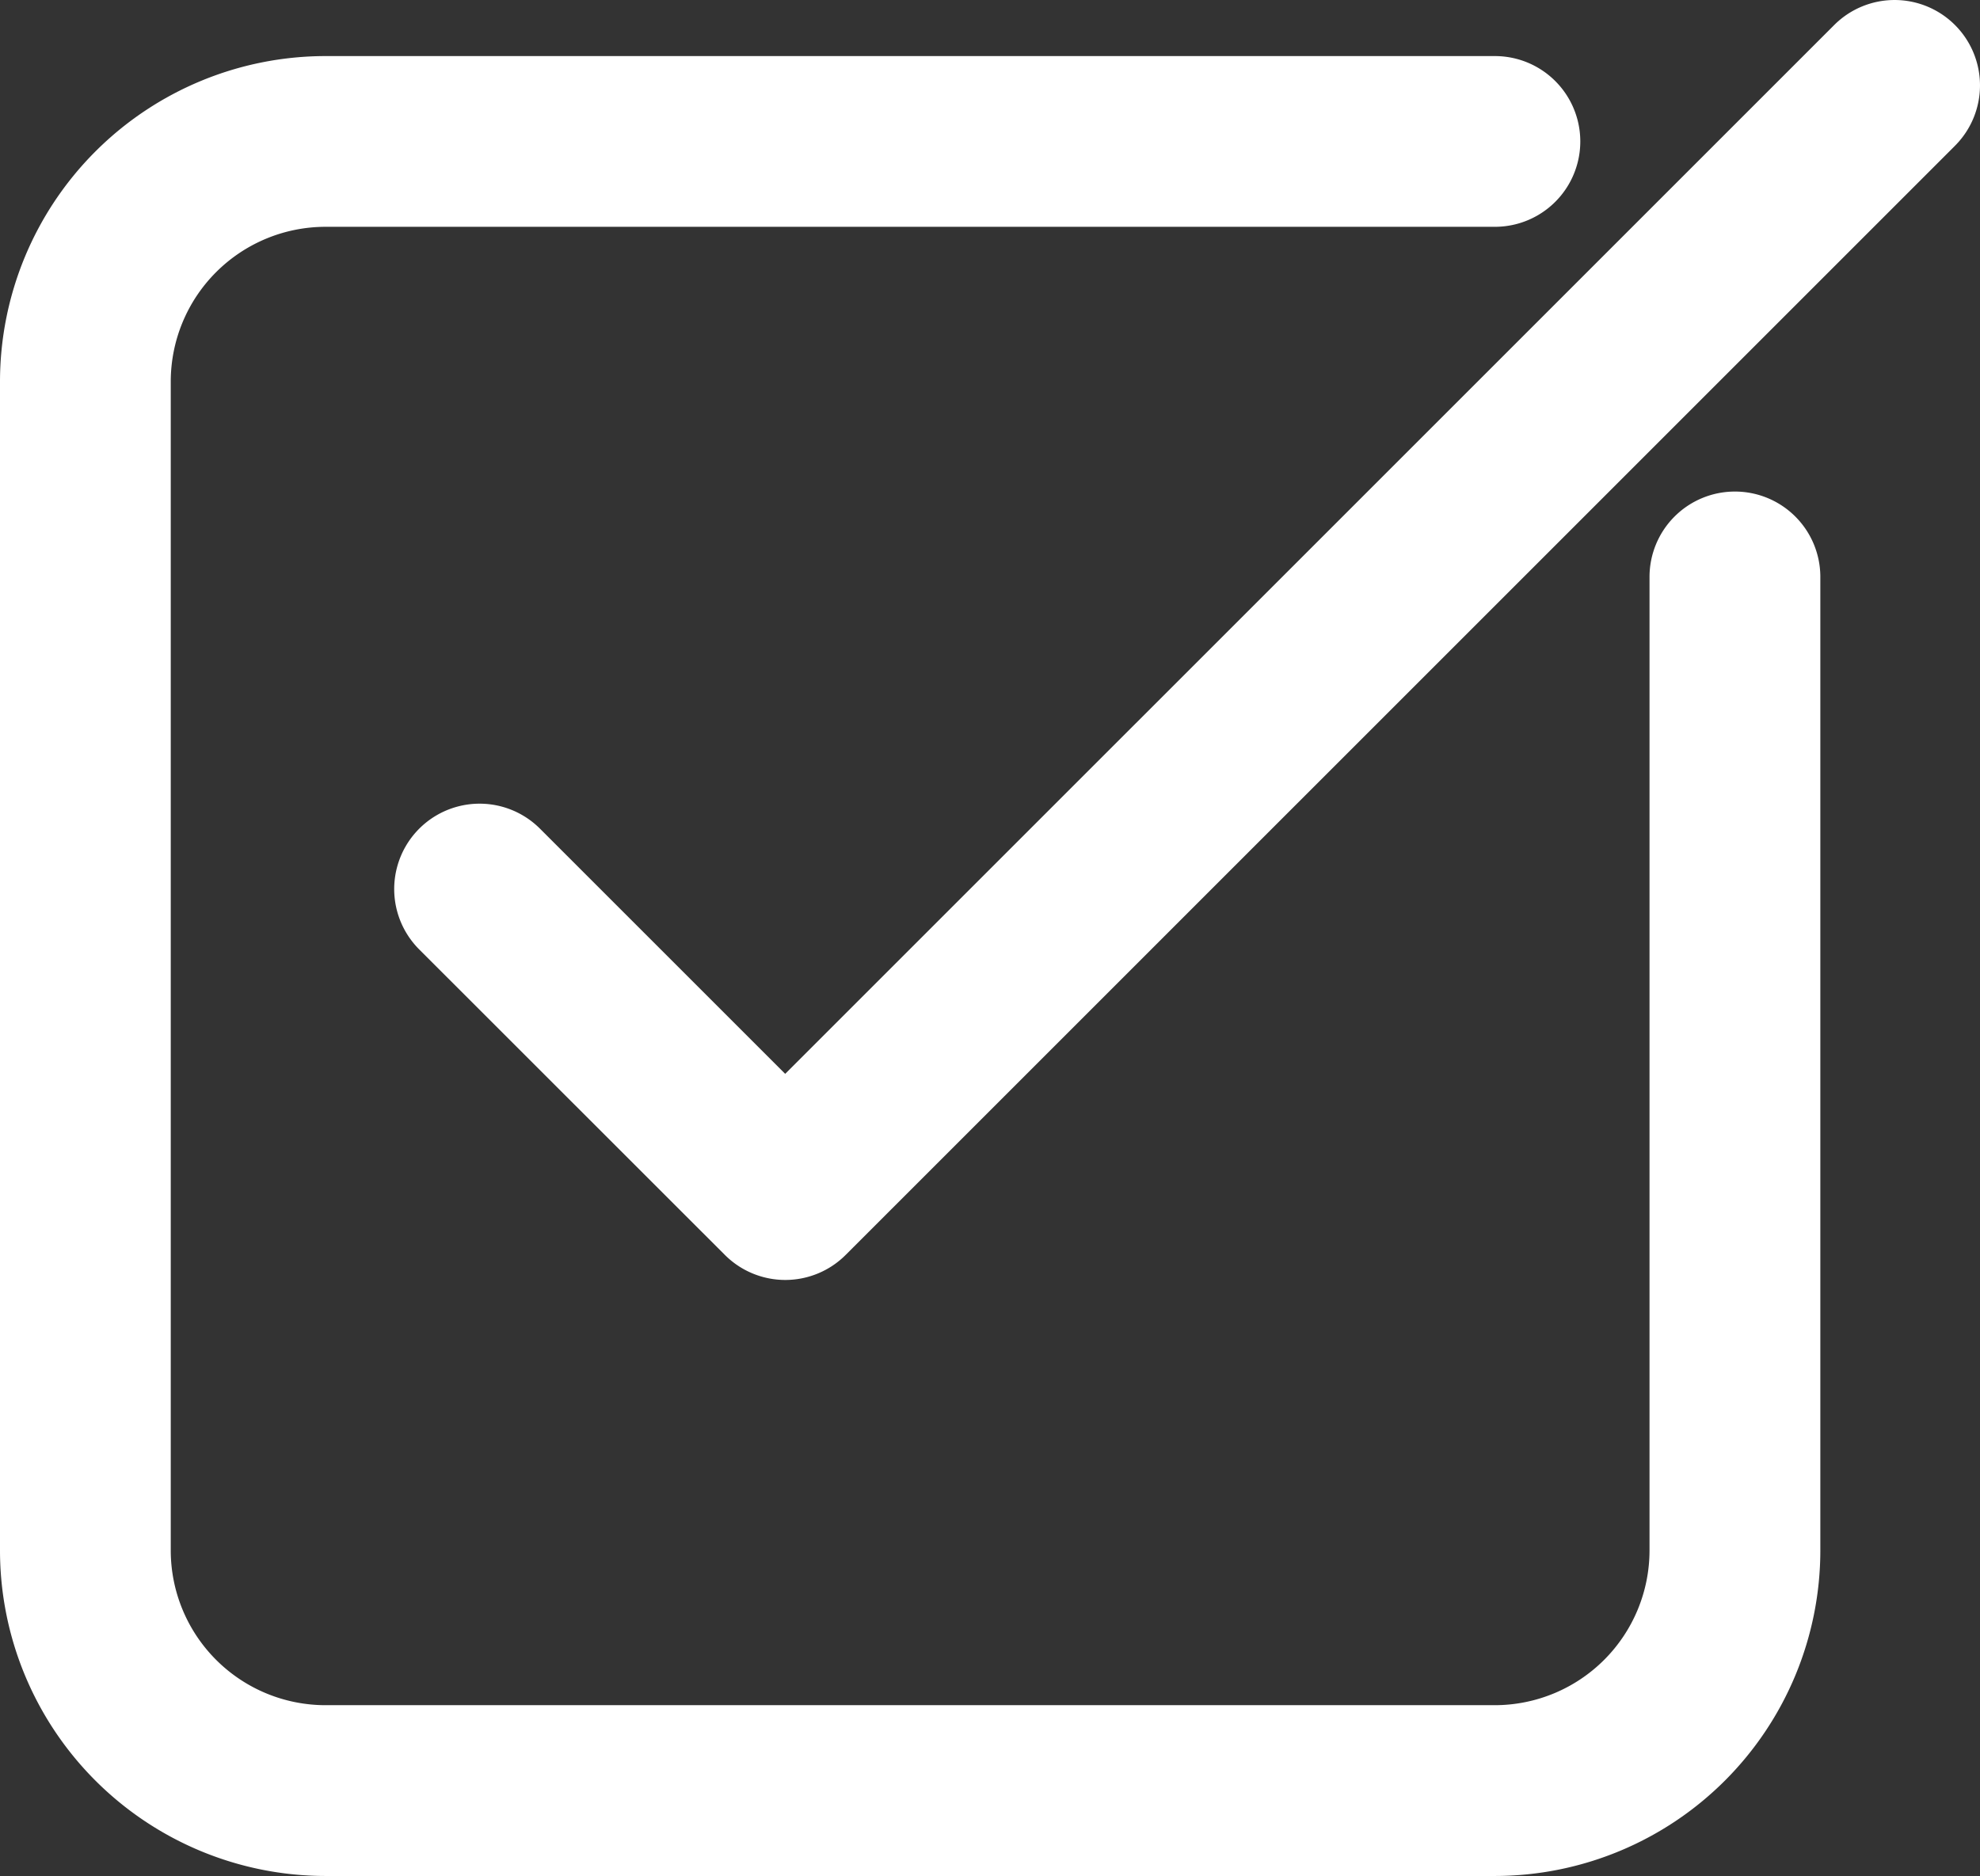 <svg xmlns="http://www.w3.org/2000/svg" width="30.891" height="29.274" viewBox="0 0 30.891 29.274">
  <rect x="0" y="0" width="30.891" height="29.274" fill="#333333" stroke="none"/>
  <g id="Group_22302" data-name="Group 22302" transform="translate(0.5 0.5)">
    <path id="Path_103260" data-name="Path 103260" d="M26.567,30.675a.832.832,0,0,0-.832.832V46.7a2.916,2.916,0,0,1-2.912,2.912H4.577A2.916,2.916,0,0,1,1.664,46.7V28.456a2.916,2.916,0,0,1,2.912-2.912H22.823a.832.832,0,1,0,0-1.664H4.577A4.582,4.582,0,0,0,0,28.456V46.7a4.582,4.582,0,0,0,4.577,4.577H22.823A4.582,4.582,0,0,0,27.4,46.7V31.507A.832.832,0,0,0,26.567,30.675Z" transform="translate(0 -23.005)" fill="#fff" stroke="#fff" stroke-width="1"/>
    <path id="Path_103261" data-name="Path 103261" d="M110.767,11.716a.832.832,0,0,0-1.177,0L92.87,28.435l-4.179-4.179a.832.832,0,0,0-1.177,1.177L92.283,30.2a.832.832,0,0,0,1.177,0h0l17.307-17.307A.832.832,0,0,0,110.767,11.716Z" transform="translate(-81.12 -11.472)" fill="#fff" stroke="#fff" stroke-width="1"/>
  </g>
</svg>
